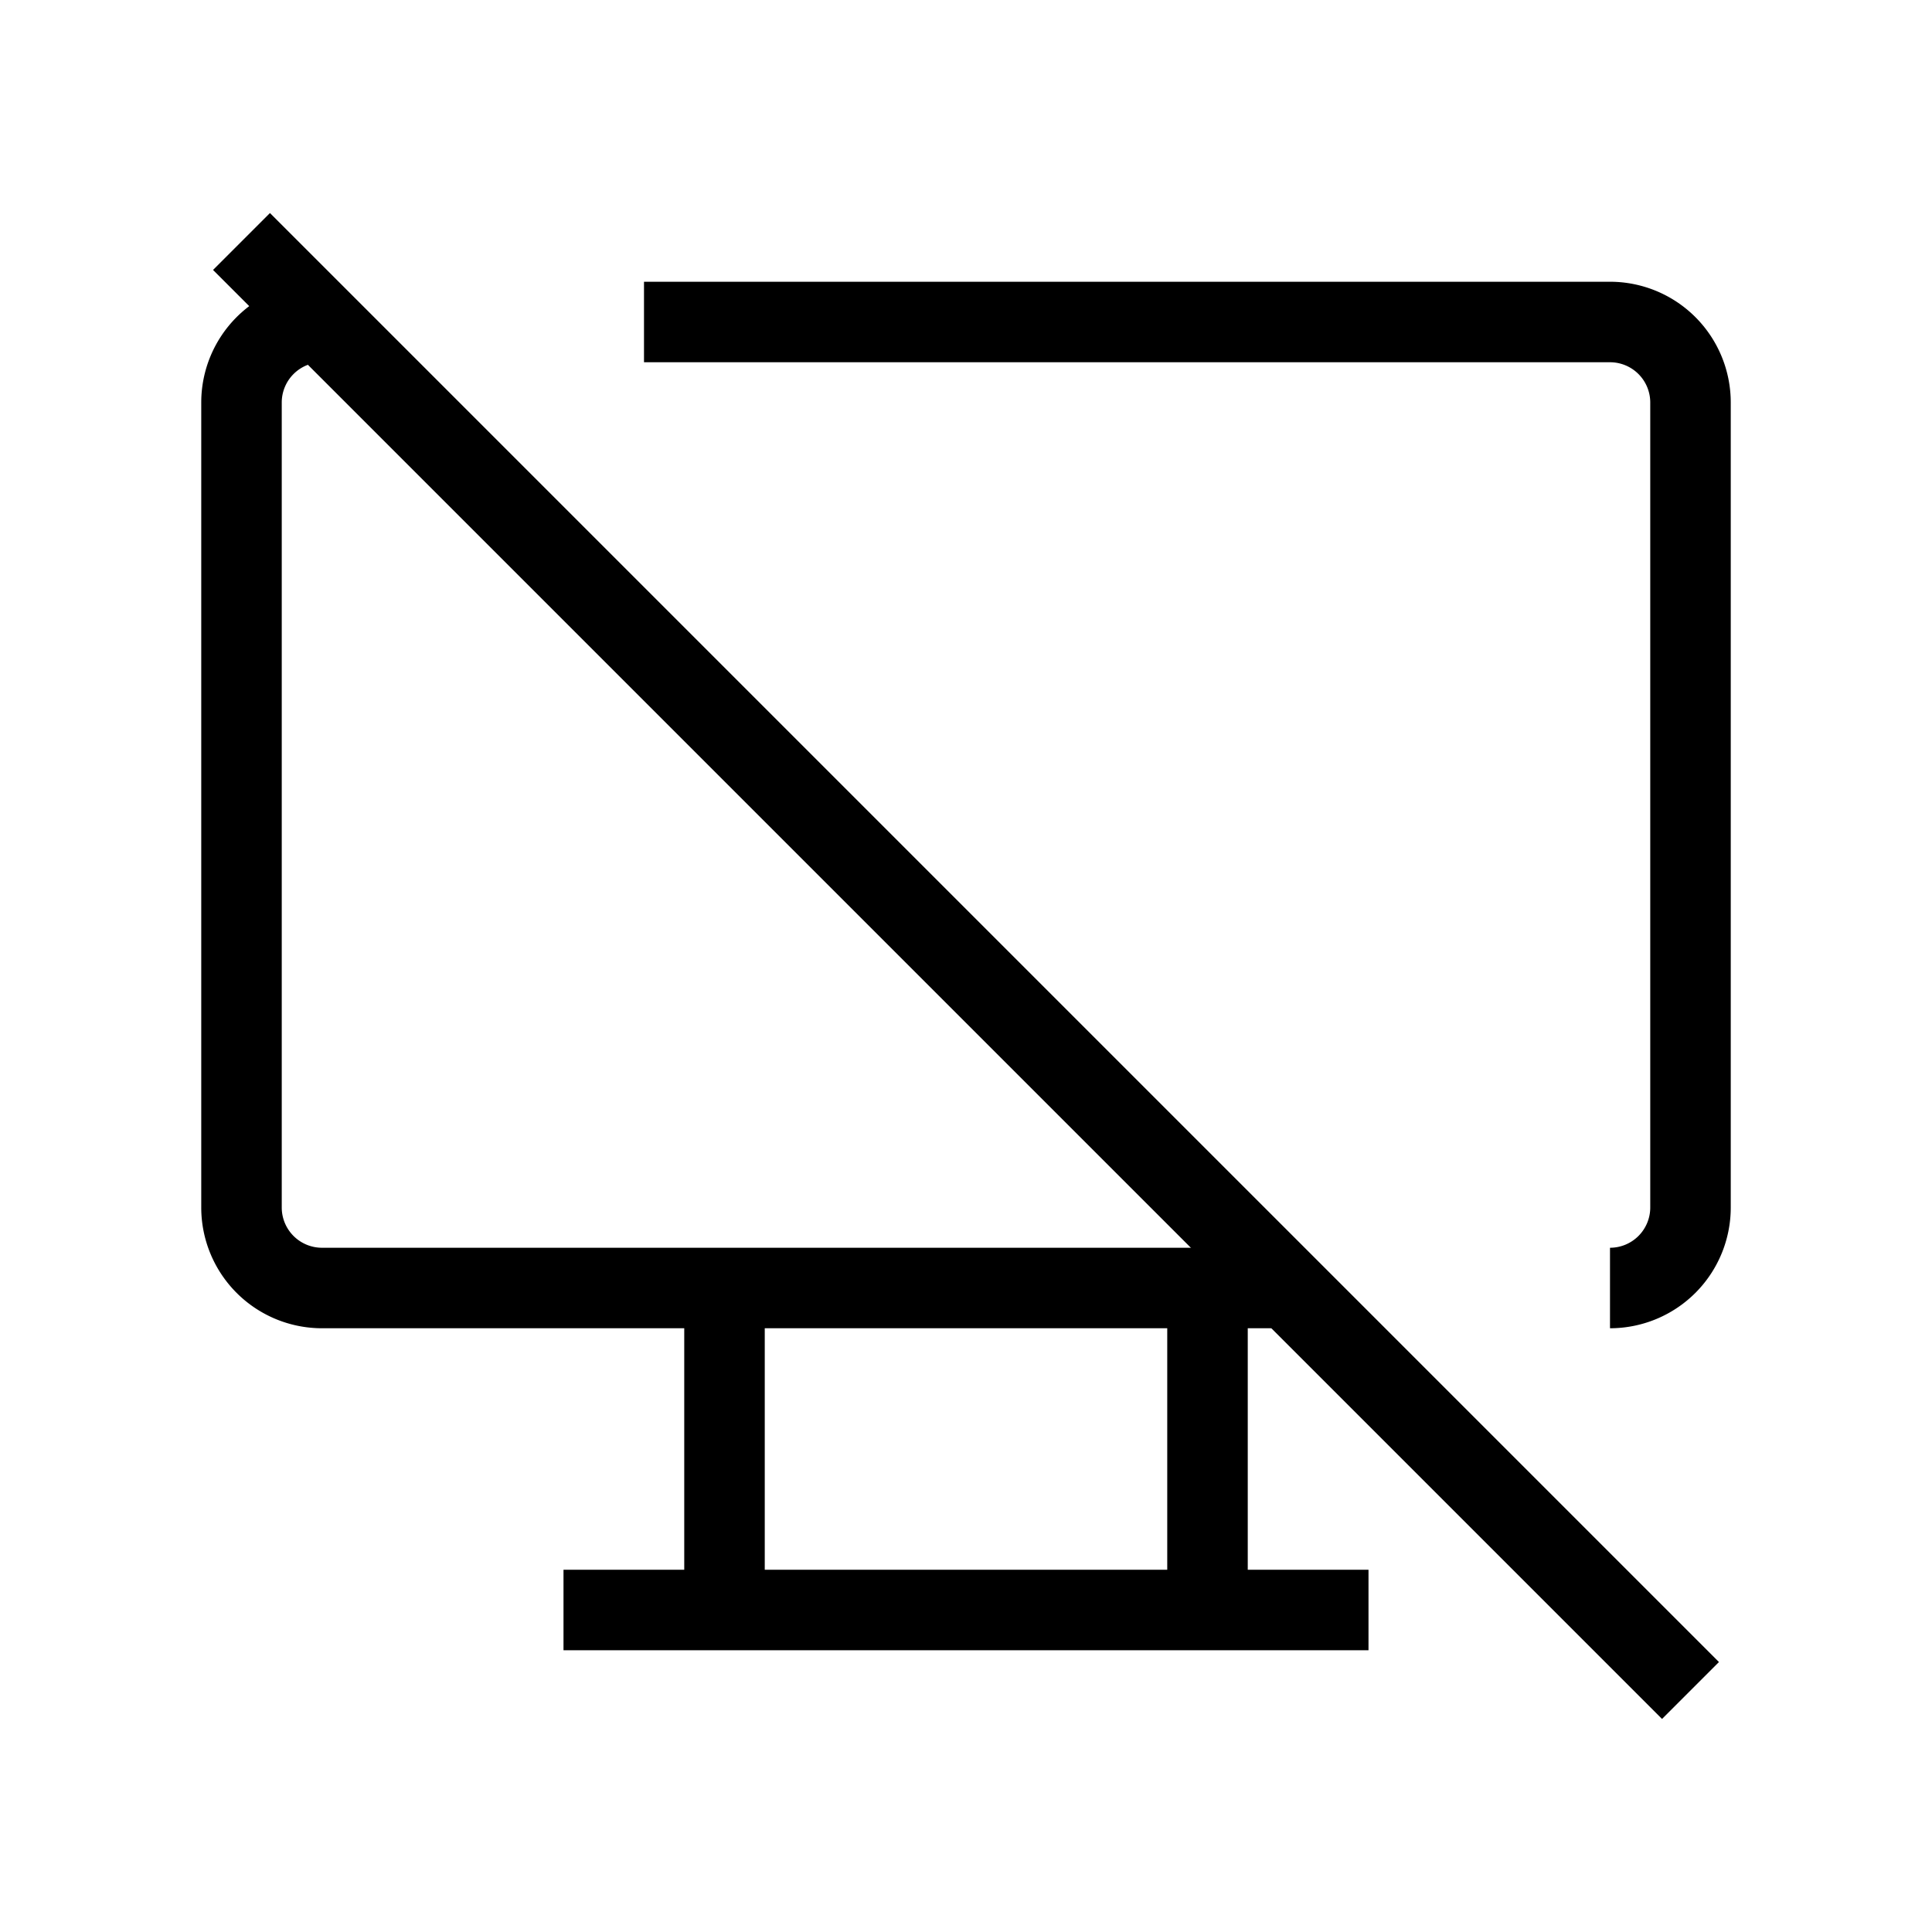 <svg xmlns="http://www.w3.org/2000/svg" viewBox="0 0 24 24" strokeWidth="2" stroke="currentColor" fill="none" strokeLinecap="round" strokeLinejoin="round">
<path stroke="none" d="M0 0h24v24H0z" fill="none"/>
<path d="M8 4h12a1 1 0 0 1 1 1v10a1 1 0 0 1 -1 1m-4 0h-12a1 1 0 0 1 -1 -1v-10a1 1 0 0 1 1 -1"/>
<line x1="7" y1="20" x2="17" y2="20"/>
<line x1="9" y1="16" x2="9" y2="20"/>
<line x1="15" y1="16" x2="15" y2="20"/>
<line x1="3" y1="3" x2="21" y2="21"/>
</svg>